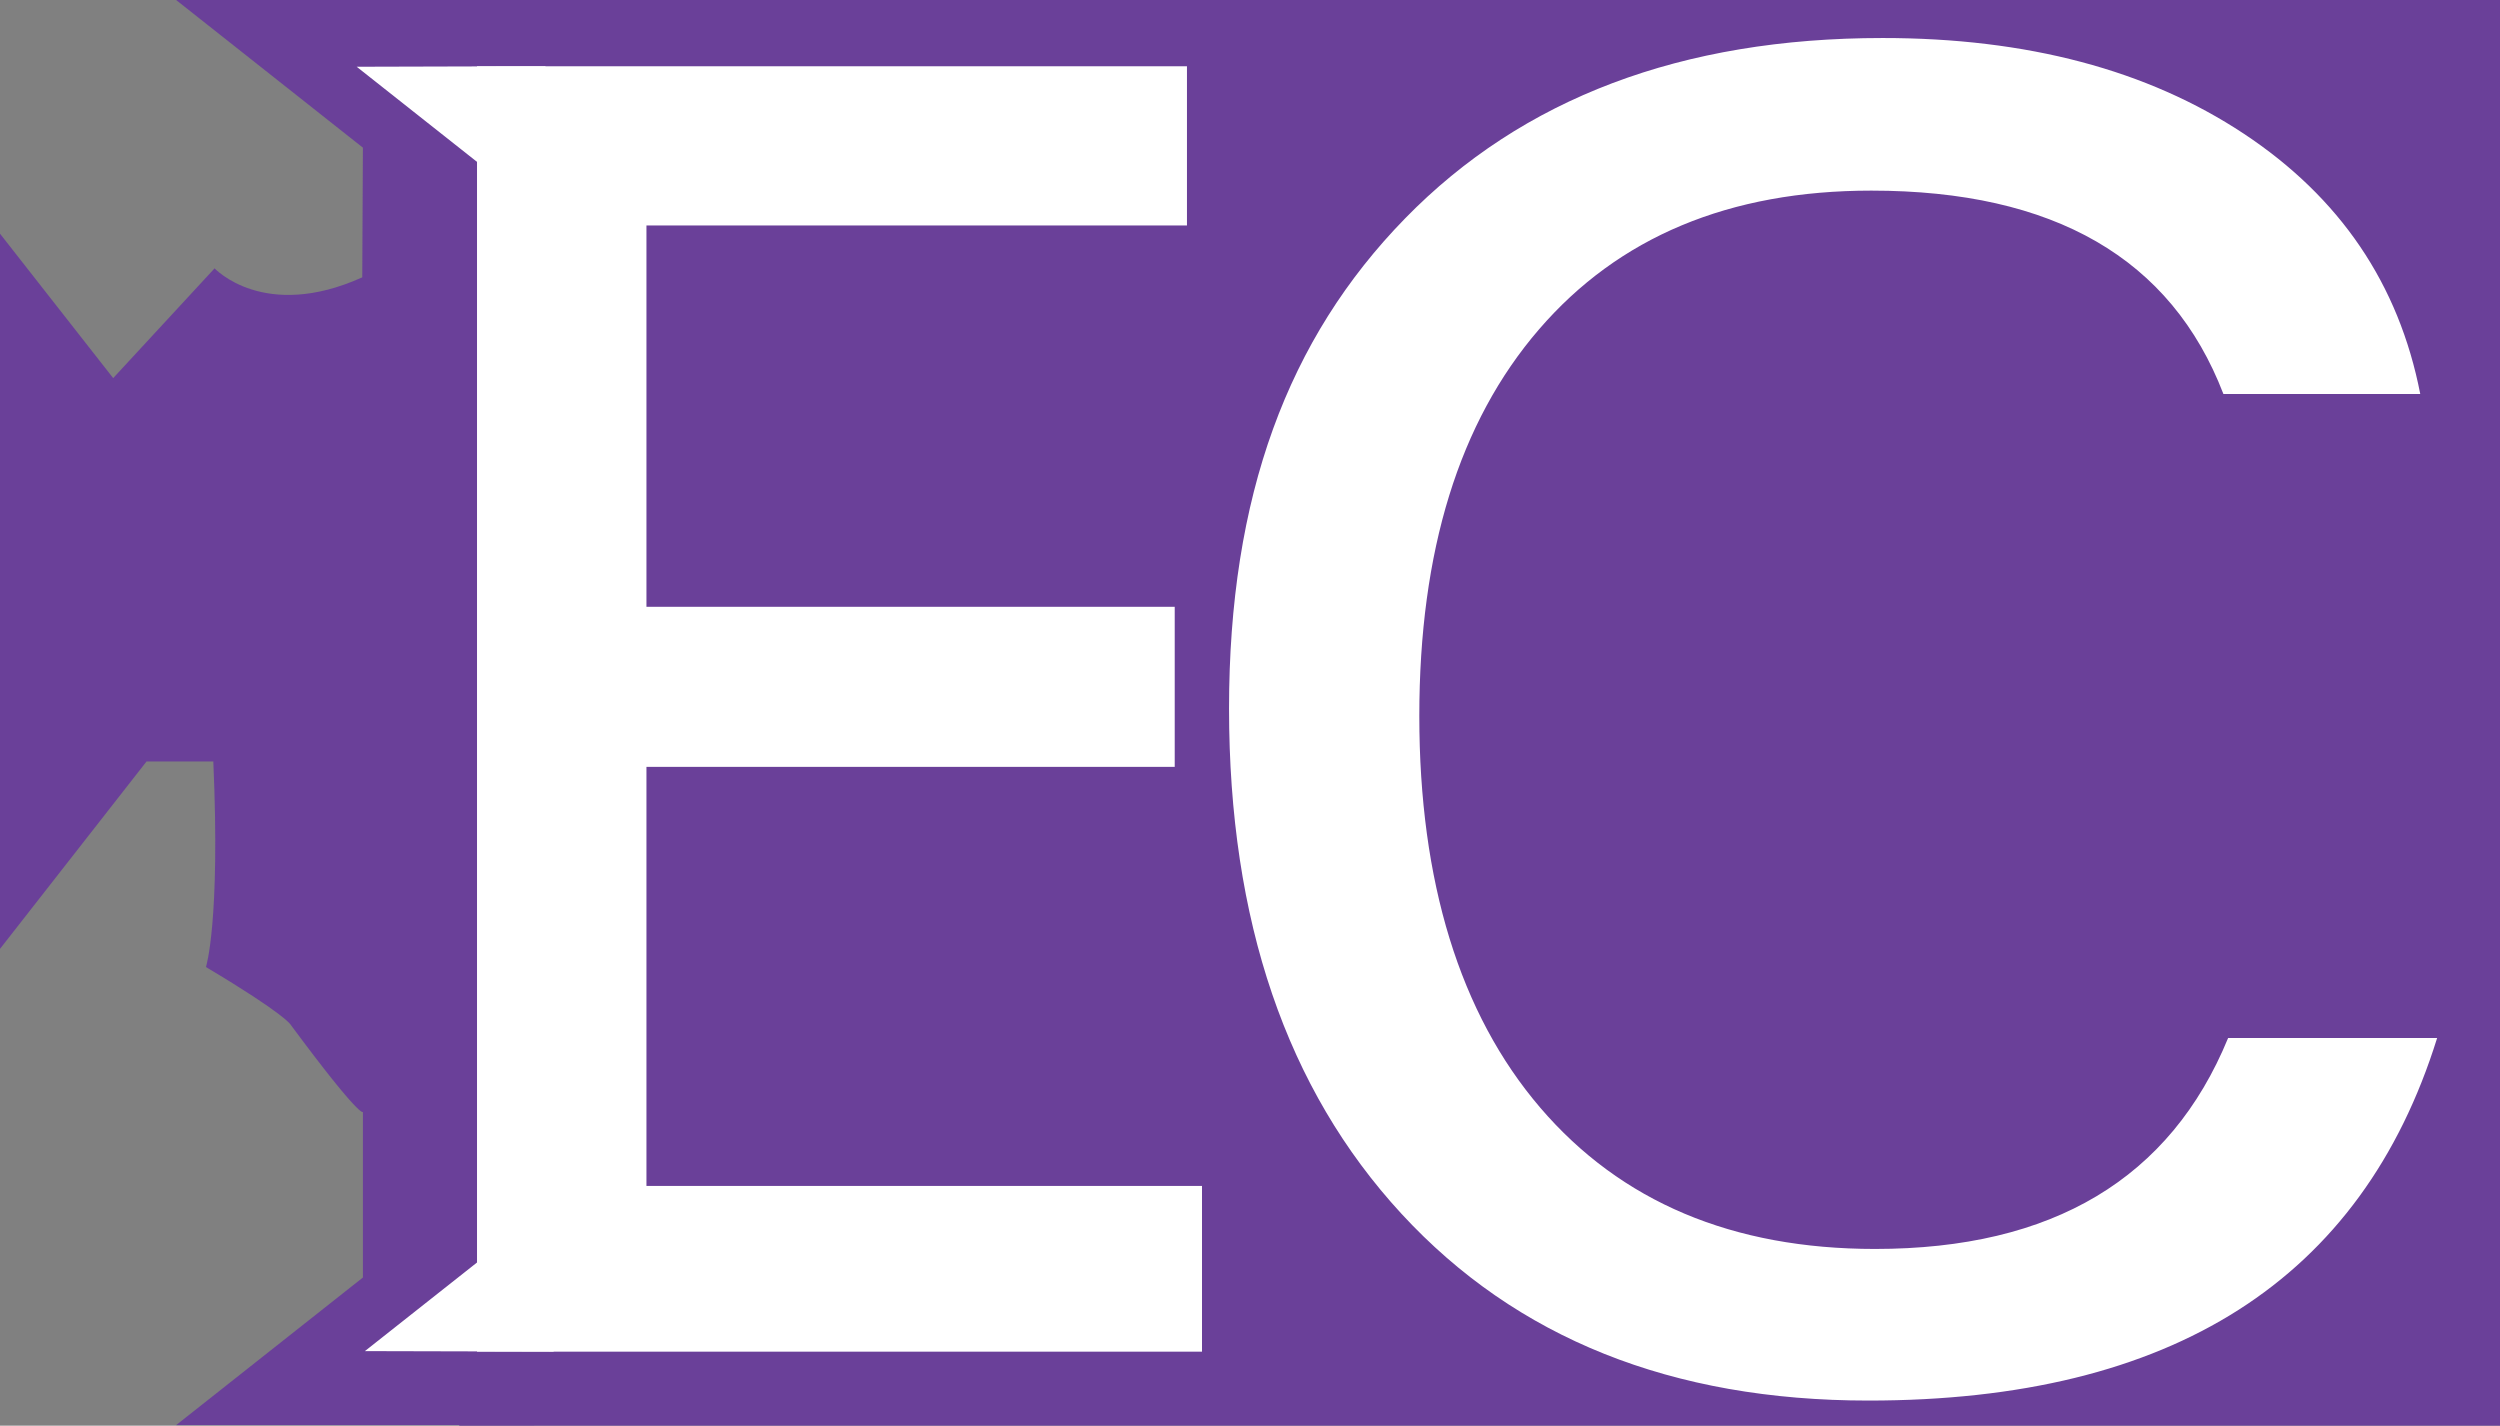 <?xml version="1.0" encoding="UTF-8"?>
<svg id="Layer_1" data-name="Layer 1" xmlns="http://www.w3.org/2000/svg" viewBox="0 0 430.7 245.61">
  <rect x="0" y="0" width="430.7" height="245.61" fill="#808080" stroke="none"/>
  <defs>
    <style>
      .cls-1 {
        fill: #6a4099;
      }

      .cls-2 {
        fill: #fff;
      }
    </style>
  </defs>
  <path class="cls-1" d="M92,0V245.52H30.34l32.18-25.43v-28.53s-.33,1.33-12.44-15.01c0,0-.83-1.74-14.6-9.95,0,0,2.49-7.66,1.27-35.42h-11.5S0,163.47,0,163.47V40.26l19.5,24.88,17.47-18.91s8.52,9.18,25.44,1.55l.11-22.34L30.34,0h61.66Z"/>
  <rect class="cls-1" x="79.12" width="351.59" height="245.61"/>
  <g>
    <path class="cls-2" d="M204.49,11.42v27.42H111.37V104.54h91.01v27.58H111.37v72.19h95.71v28.55H82.18V11.42h122.31Z"/>
    <path class="cls-2" d="M416.95,67.88h-33.9c-8.98-23.36-29.2-35.04-60.67-35.04-24.44,0-43.53,7.98-57.26,23.93-13.74,15.95-20.6,38.15-20.6,66.59s6.95,51.26,20.84,67.48c13.9,16.22,33.12,24.33,57.67,24.33,30.6,0,50.88-12.11,60.83-36.34h36.01c-12.98,41.64-45.64,62.46-97.98,62.46-33.85,0-60.67-10.73-80.46-32.2-19.79-21.47-29.69-50.48-29.69-87.03s10.11-63.73,30.34-84.44c20.22-20.71,47.64-31.07,82.25-31.07,24.87,0,45.61,5.49,62.21,16.47,16.6,10.98,26.74,25.93,30.42,44.85Z"/>
  </g>
  <polygon class="cls-2" points="93.97 11.41 61.45 11.5 93.63 36.94 93.97 11.41"/>
  <polygon class="cls-2" points="95.04 207.34 62.86 232.77 95.38 232.85 95.04 207.34"/>
</svg>